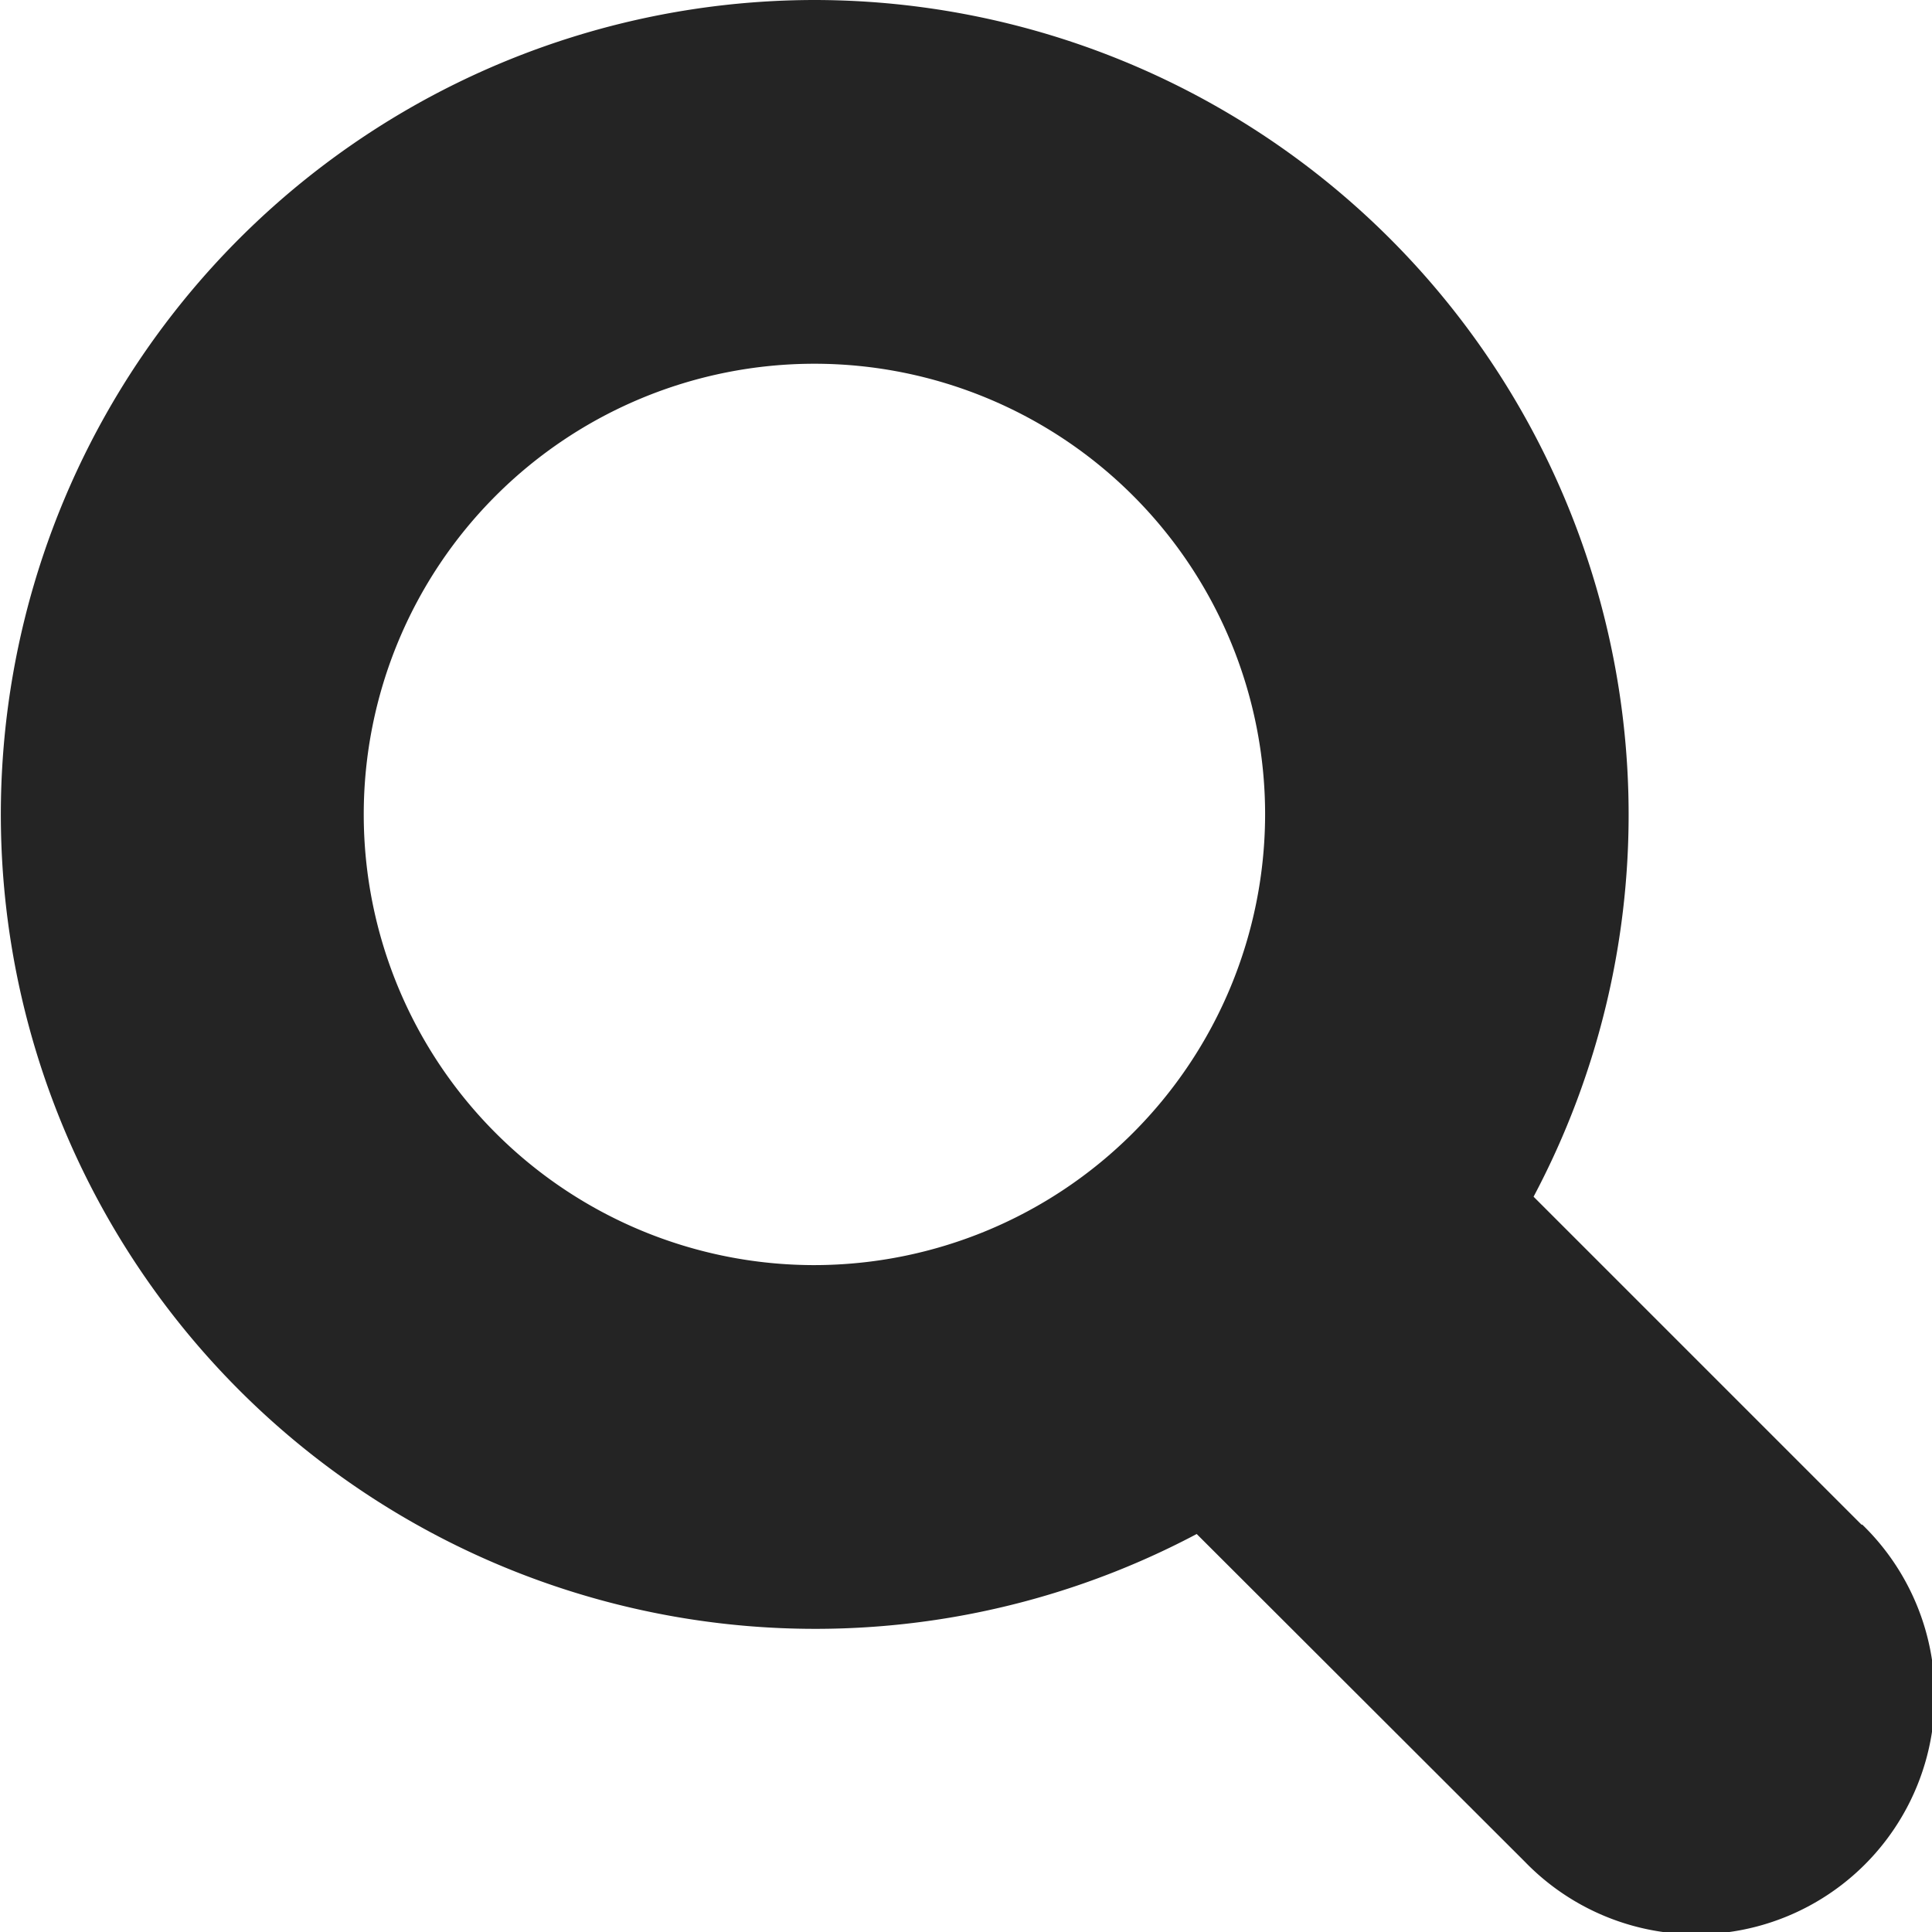 <svg id="Group_45" data-name="Group 45" xmlns="http://www.w3.org/2000/svg" width="22" height="22" viewBox="0 0 22 22">
  <path id="Path_21" data-name="Path 21" d="M21.2,17.364l-3.737-3.737A9.278,9.278,0,0,0,9.274,0h0a9.274,9.274,0,1,0,4.353,17.468L17.364,21.2a2.716,2.716,0,1,0,3.84-3.841ZM9.274,14.406a5.132,5.132,0,1,1,5.132-5.132A5.138,5.138,0,0,1,9.274,14.406Z" fill="#242424"/>
</svg>
